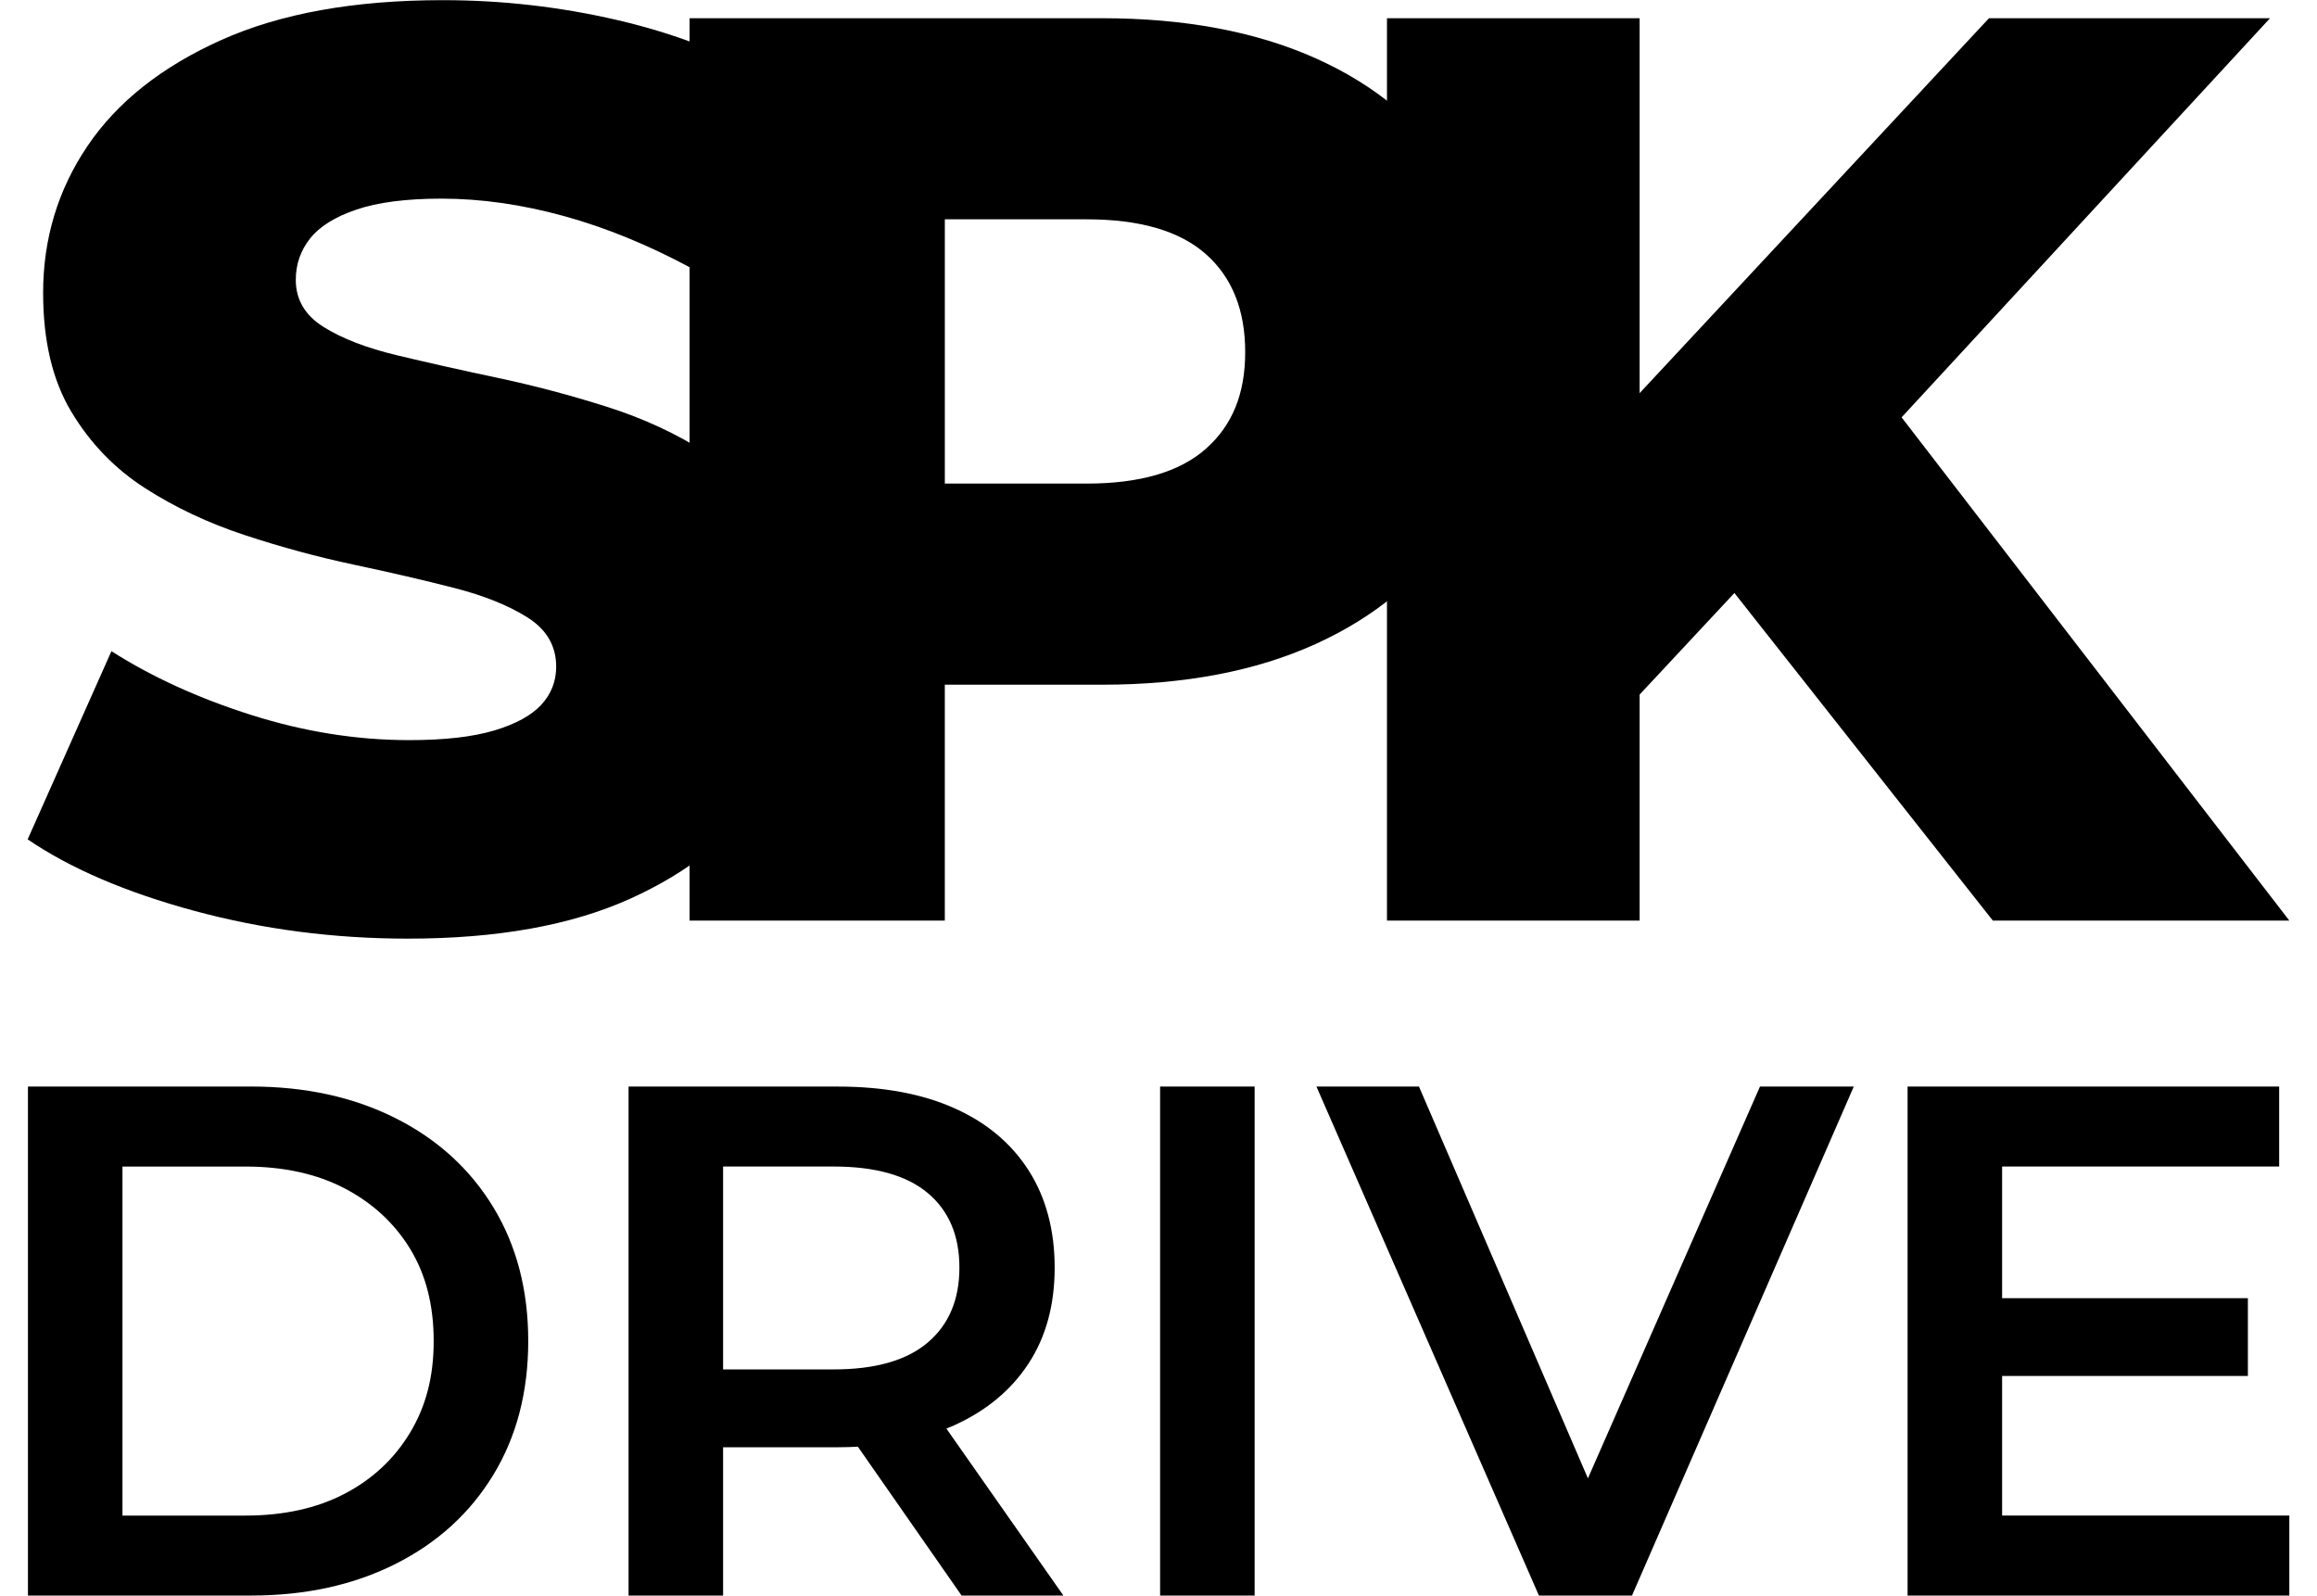 <?xml version="1.0" encoding="UTF-8"?>
<svg id="Capa_1" data-name="Capa 1" xmlns="http://www.w3.org/2000/svg" viewBox="0 0 1164.79 802.17">
  <defs>
    <style>
      .cls-1 {
        fill: #000;
        stroke-width: 0px;
      }
    </style>
  </defs>
  <path class="cls-1" d="M248.49,367.2c-10.8,3.24-25.06,4.86-42.77,4.86-26.36,0-52.81-4.21-79.39-12.64-26.57-8.43-50.01-19.12-70.31-32.08l-42.12,94.61c21.6,14.69,49.57,26.68,83.92,35.97,34.35,9.28,70.09,13.93,107.25,13.93,44.93,0,82.19-6.7,111.79-20.09,29.59-13.39,51.84-31.21,66.75-53.46,14.9-22.25,22.36-46.55,22.36-72.91,0-23.75-4.65-43.52-13.93-59.3-9.3-15.77-21.5-28.51-36.62-38.24-15.13-9.72-31.86-17.5-50.22-23.33-18.37-5.83-36.73-10.69-55.08-14.58-18.37-3.89-35.22-7.67-50.55-11.34-15.34-3.67-27.65-8.43-36.94-14.26-9.29-5.83-13.93-13.71-13.93-23.65,0-7.78,2.37-14.68,7.13-20.74,4.75-6.05,12.53-10.91,23.33-14.58,10.79-3.67,25.05-5.51,42.77-5.51,19.87,0,40.39,2.92,61.56,8.75,21.16,5.83,42.55,14.58,64.15,26.24l39.53-95.26c-22.47-12.96-48.06-22.78-76.79-29.49C281.65,3.43,252.38.08,222.57.08c-44.5,0-81.65,6.7-111.46,20.09-29.81,13.4-52.17,31.11-67.07,53.14-14.9,22.03-22.36,46.66-22.36,73.88,0,24.2,4.75,44.18,14.26,59.94,9.5,15.78,21.81,28.51,36.94,38.23,15.12,9.72,31.85,17.61,50.22,23.65,18.36,6.06,36.72,11.02,55.08,14.91,18.36,3.89,35.1,7.78,50.22,11.66,15.12,3.89,27.43,8.86,36.94,14.91,9.5,6.05,14.26,14.26,14.26,24.63,0,7.35-2.49,13.72-7.45,19.12-4.97,5.41-12.86,9.72-23.65,12.96Z"/>
  <path class="cls-1" d="M661.29,29.25c-30.03-13.39-65.78-20.09-107.25-20.09h-207.38v453.63h128.31v-118.59h79.06c41.47,0,77.22-6.81,107.25-20.41,30.02-13.61,53.24-32.94,69.67-58,16.41-25.05,24.62-54.65,24.62-88.78s-8.21-64.48-24.62-89.76c-16.42-25.27-39.64-44.6-69.67-58ZM606.21,225.6c-13.18,11.66-33.16,17.5-59.94,17.5h-71.29V110.25h71.29c26.78,0,46.76,5.83,59.94,17.5,13.17,11.66,19.77,28.09,19.77,49.25s-6.59,36.94-19.77,48.6Z"/>
  <polygon class="cls-1" points="697.25 9.16 697.25 462.79 824.27 462.79 824.27 349.15 871.91 298.1 1001.83 462.79 1150.88 462.79 955.96 209.8 1141.17 9.16 999.89 9.16 824.27 197.62 824.27 9.16 697.25 9.16"/>
  <g>
    <path class="cls-1" d="M198.83,562.1c-21.08-10.6-45.27-15.9-72.56-15.9H14.05v255.88h112.22c27.29,0,51.48-5.3,72.56-15.9,21.08-10.6,37.47-25.52,49.17-44.78,11.7-19.25,17.55-41.67,17.55-67.26s-5.85-48.01-17.55-67.26c-11.7-19.25-28.09-34.18-49.17-44.78ZM206.14,720.2c-7.92,13.16-18.89,23.39-32.9,30.71-14.02,7.31-30.65,10.97-49.9,10.97h-61.78v-175.46h61.78c19.25,0,35.88,3.66,49.9,10.97,14.01,7.31,24.98,17.43,32.9,30.34,7.92,12.92,11.88,28.39,11.88,46.42s-3.96,32.9-11.88,46.06Z"/>
    <path class="cls-1" d="M479.57,716.55c16.2-7.31,28.69-17.67,37.47-31.07,8.77-13.4,13.16-29.48,13.16-48.25s-4.39-35.33-13.16-48.98c-8.77-13.64-21.26-24.06-37.47-31.25-16.21-7.19-35.64-10.78-58.3-10.78h-105.28v255.88h47.52v-74.57h57.76c3.41,0,6.72-.11,9.99-.28l52.16,74.85h51.18l-58.84-83.96c1.28-.52,2.58-1.02,3.82-1.58ZM466.41,599.75c10.6,8.9,15.9,21.38,15.9,37.47s-5.3,28.64-15.9,37.65c-10.6,9.02-26.38,13.53-47.34,13.53h-55.56v-101.99h55.56c20.96,0,36.74,4.45,47.34,13.34Z"/>
    <rect class="cls-1" x="583.2" y="546.2" width="47.52" height="255.88"/>
    <polygon class="cls-1" points="798.27 743.16 713.33 546.2 661.79 546.2 773.64 802.08 820.43 802.08 931.93 546.2 884.77 546.2 798.27 743.16"/>
    <polygon class="cls-1" points="1006.49 761.87 1006.49 691.69 1130.05 691.69 1130.05 652.58 1006.49 652.58 1006.49 586.41 1145.77 586.41 1145.77 546.2 958.97 546.2 958.97 802.08 1150.88 802.08 1150.88 761.87 1006.49 761.87"/>
  </g>
</svg>
